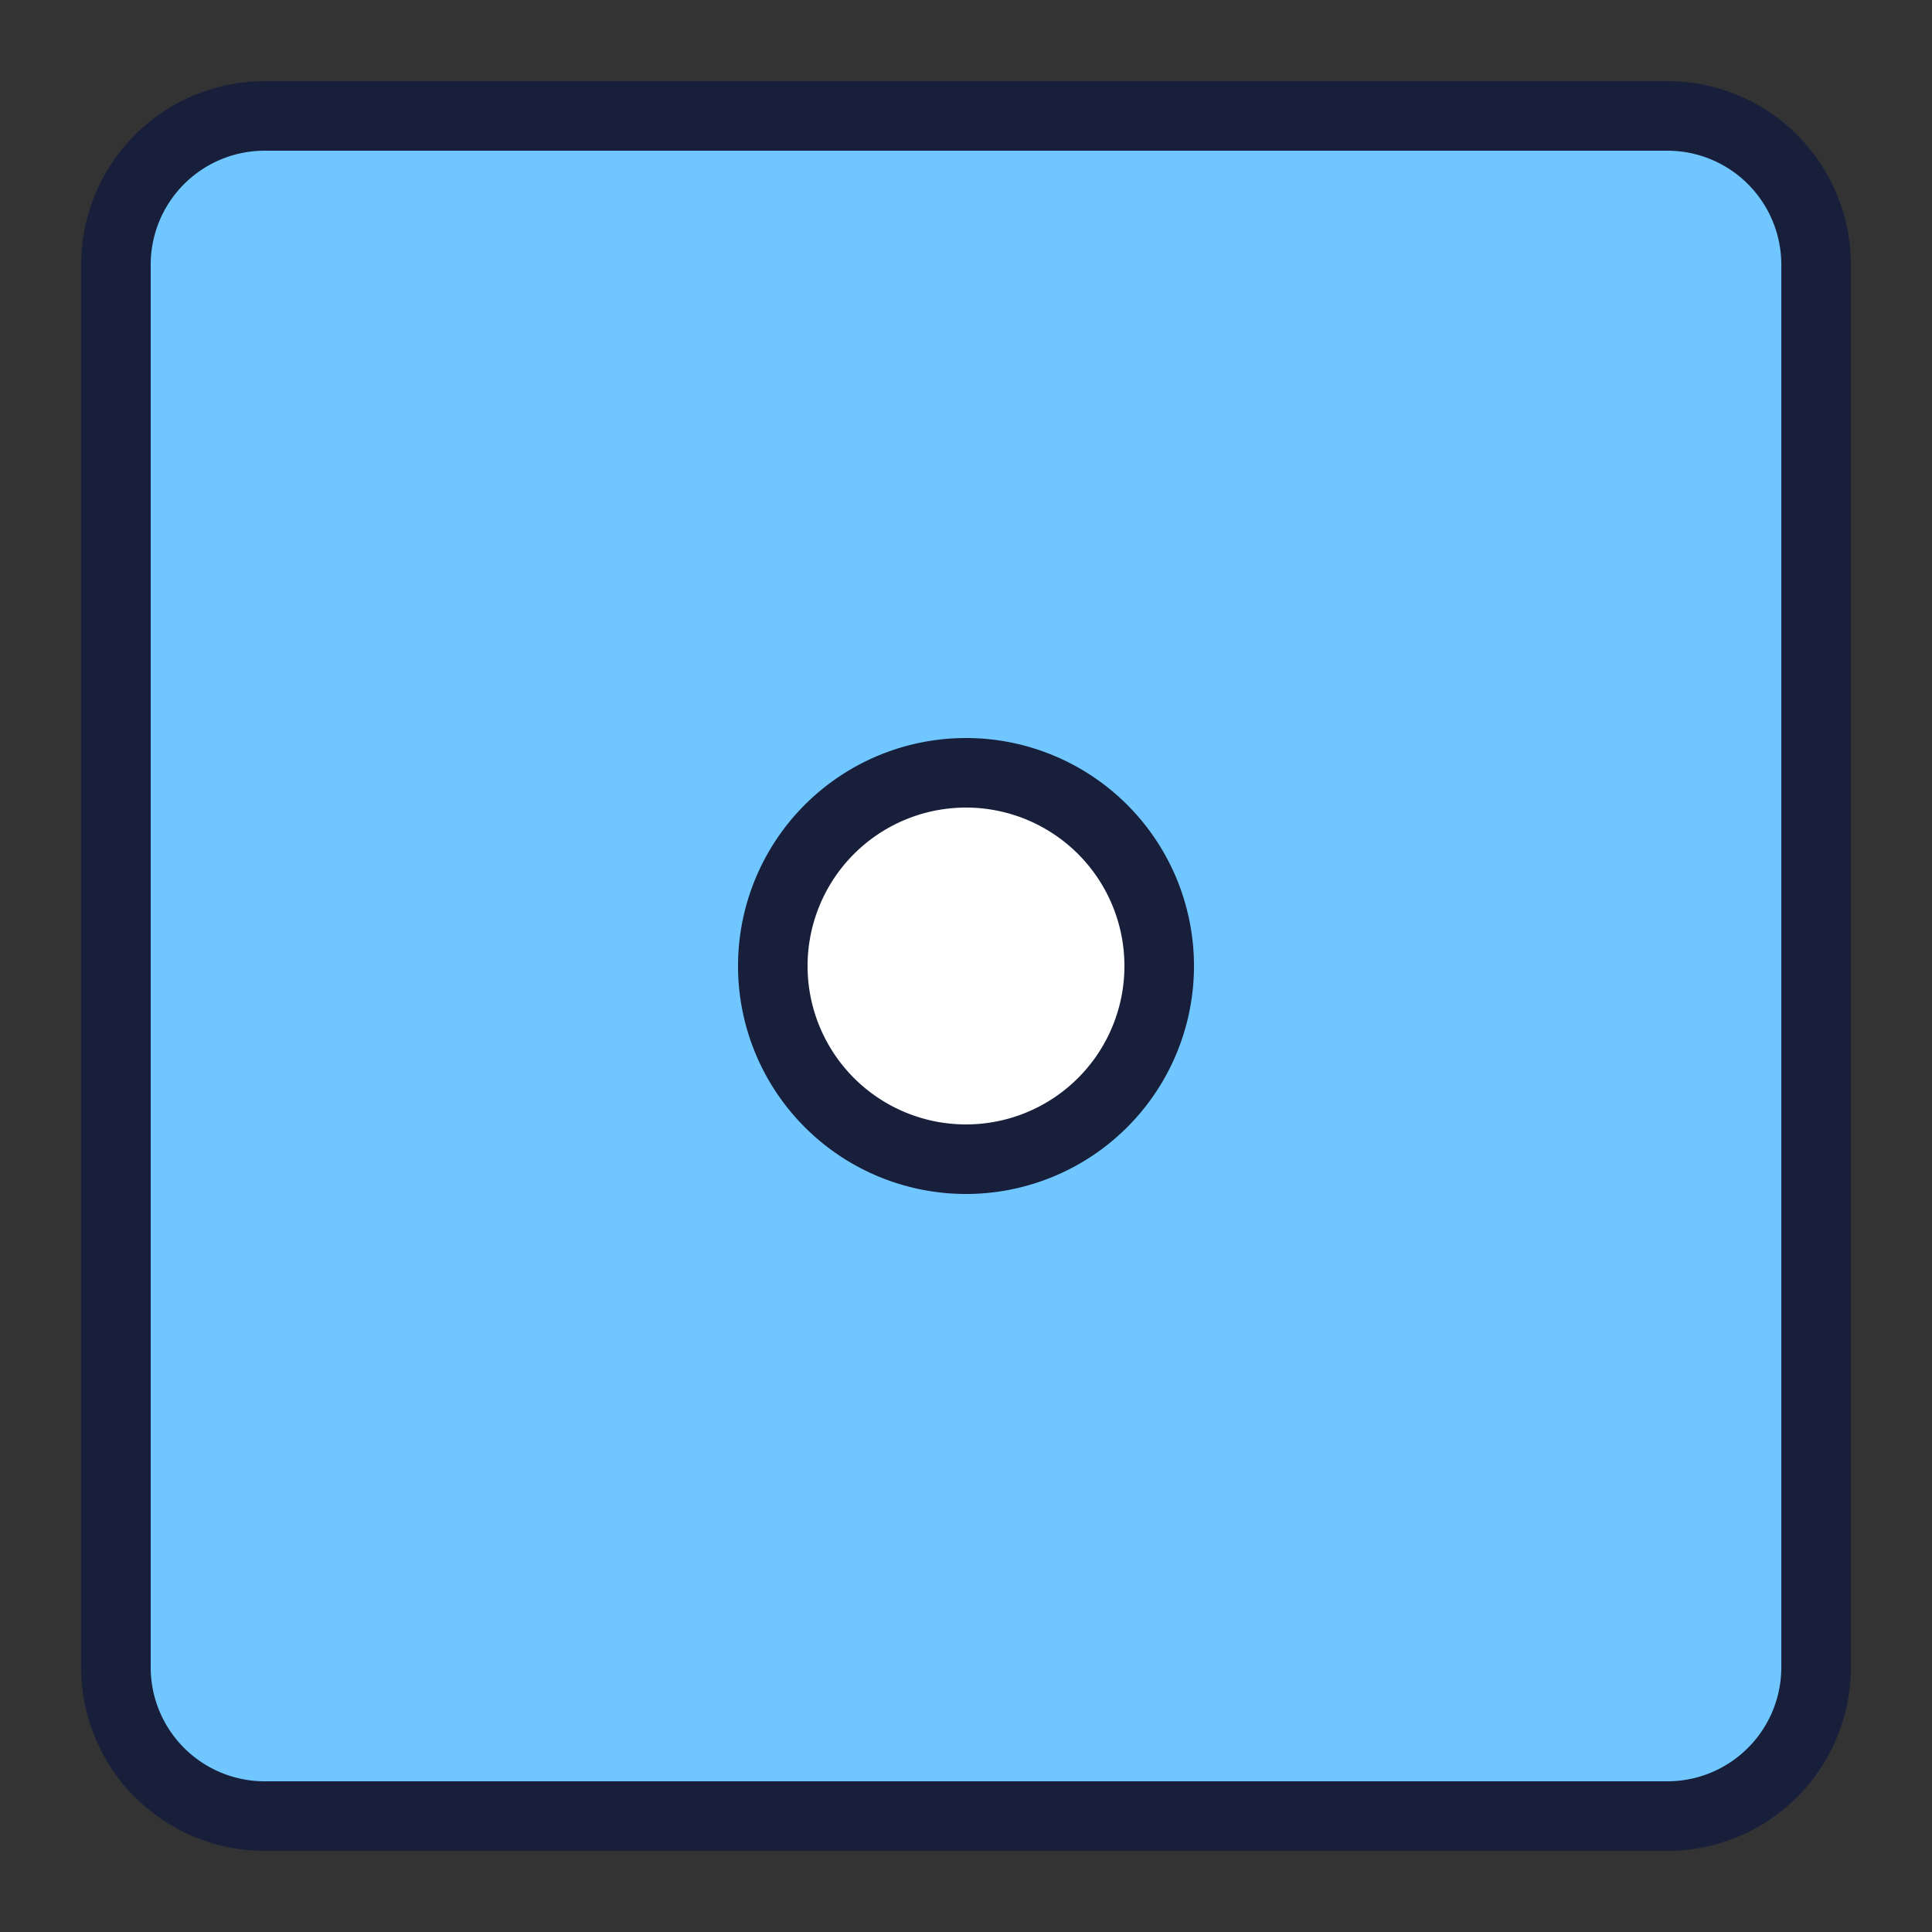 <svg xmlns="http://www.w3.org/2000/svg" xmlns:xlink="http://www.w3.org/1999/xlink" width="500" height="500" viewBox="0 0 500 500"><rect x="0" y="0" width="500" height="500" fill="#333333" stroke="none"/><defs><clipPath id="b"><rect width="500" height="500"/></clipPath></defs><g id="a" clip-path="url(#b)"><rect width="500" height="500" fill="rgba(255,255,255,0)"/><g transform="translate(50 46)" fill="#fff" stroke="#707070" stroke-width="1"><rect width="400" height="408" stroke="none"/><rect x="0.5" y="0.5" width="399" height="407" fill="none"/></g><path d="M74.5,36A38.5,38.5,0,0,0,36,74.5v363A38.5,38.5,0,0,0,74.5,476h363A38.5,38.5,0,0,0,476,437.5V74.5A38.5,38.5,0,0,0,437.5,36ZM256,206a50,50,0,1,1-50,50A50,50,0,0,1,256,206Z" transform="translate(-6 -6)" fill="#70c6ff" stroke="#181f3b" stroke-linecap="round" stroke-linejoin="bevel" stroke-width="18"/></g></svg>